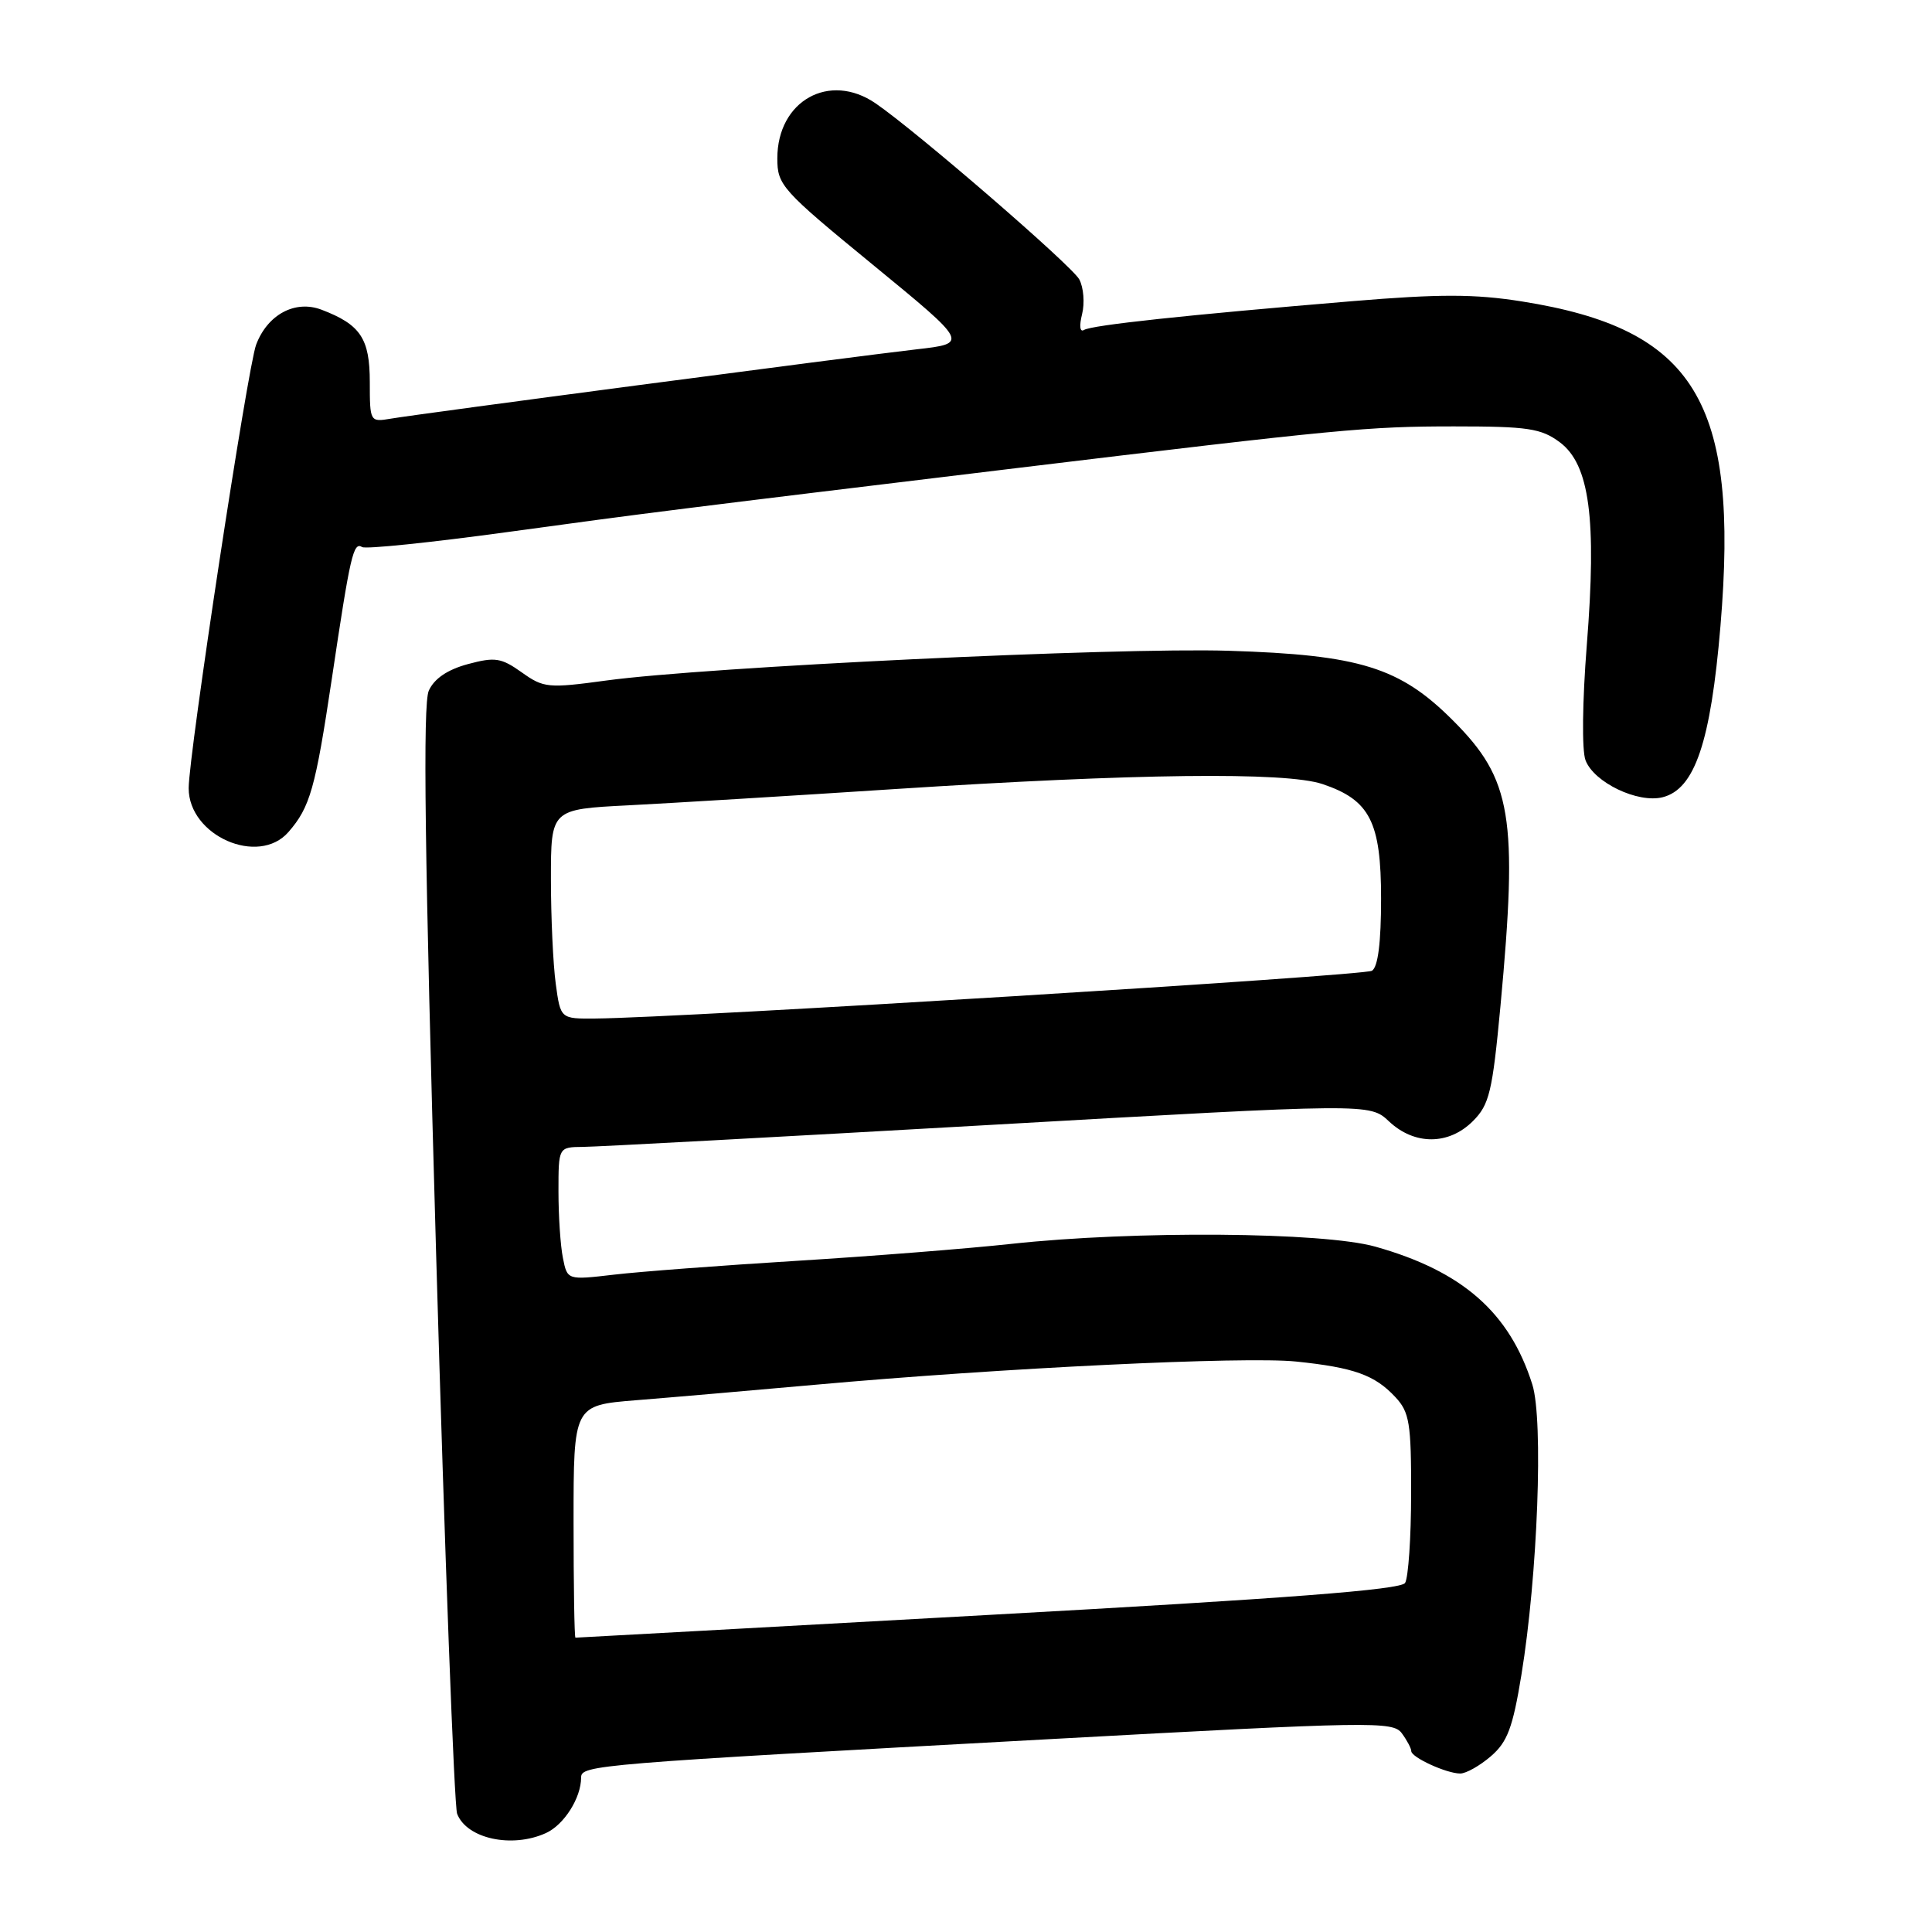 <?xml version="1.0" encoding="UTF-8" standalone="no"?>
<!DOCTYPE svg PUBLIC "-//W3C//DTD SVG 1.1//EN" "http://www.w3.org/Graphics/SVG/1.1/DTD/svg11.dtd" >
<svg xmlns="http://www.w3.org/2000/svg" xmlns:xlink="http://www.w3.org/1999/xlink" version="1.1" viewBox="0 0 256 256">
 <g >
 <path fill="currentColor"
d=" M 72.34 242.89 C 74.74 241.80 77.00 238.23 77.00 235.54 C 77.00 233.88 78.67 233.74 139.00 230.45 C 181.84 228.11 184.57 228.06 185.75 229.67 C 186.44 230.61 187.00 231.67 187.00 232.03 C 187.00 232.86 191.67 235.00 193.49 235.00 C 194.26 235.00 196.09 233.97 197.55 232.71 C 199.74 230.83 200.45 228.93 201.59 221.96 C 203.75 208.79 204.53 188.16 203.04 183.45 C 200.03 173.92 193.79 168.44 182.25 165.19 C 175.34 163.24 150.31 163.05 134.00 164.82 C 128.22 165.45 115.40 166.46 105.50 167.07 C 95.60 167.68 84.73 168.50 81.34 168.90 C 75.17 169.62 75.17 169.62 74.59 166.69 C 74.26 165.07 74.00 161.11 74.00 157.87 C 74.00 152.00 74.00 152.00 77.25 151.97 C 79.04 151.96 103.22 150.65 131.00 149.07 C 181.50 146.19 181.50 146.19 184.05 148.59 C 187.43 151.77 191.97 151.75 195.17 148.55 C 197.35 146.37 197.75 144.70 198.82 133.30 C 201.15 108.23 200.33 103.26 192.53 95.47 C 185.49 88.42 180.19 86.77 162.79 86.23 C 147.93 85.77 93.55 88.37 80.35 90.17 C 72.63 91.22 72.03 91.16 69.13 89.09 C 66.41 87.16 65.60 87.03 61.99 88.00 C 59.29 88.73 57.54 89.92 56.82 91.51 C 56.01 93.27 56.27 113.14 57.79 166.20 C 58.93 205.97 60.19 239.33 60.57 240.33 C 61.84 243.64 67.84 244.94 72.34 242.89 Z  M 38.22 110.25 C 41.09 106.96 41.79 104.48 43.96 90.00 C 46.43 73.45 46.82 71.77 47.99 72.49 C 48.46 72.78 57.09 71.89 67.17 70.51 C 85.68 67.97 89.35 67.51 134.50 62.05 C 177.55 56.85 181.22 56.50 192.68 56.50 C 202.47 56.50 204.20 56.76 206.68 58.60 C 210.63 61.55 211.59 68.73 210.26 85.46 C 209.67 92.94 209.59 99.43 210.09 100.74 C 211.21 103.68 217.01 106.46 220.30 105.64 C 224.57 104.57 226.68 98.34 227.97 82.95 C 230.47 53.19 224.59 43.57 201.65 39.94 C 195.42 38.95 190.76 38.94 179.15 39.91 C 157.19 41.74 144.68 43.08 143.64 43.72 C 143.09 44.06 142.99 43.19 143.38 41.63 C 143.75 40.16 143.58 38.09 143.01 37.02 C 142.04 35.21 121.51 17.46 116.03 13.70 C 109.90 9.49 103.00 13.35 103.00 20.99 C 103.00 24.54 103.58 25.18 115.68 35.10 C 128.36 45.50 128.36 45.50 121.43 46.29 C 113.03 47.25 55.61 54.82 51.75 55.48 C 49.04 55.94 49.00 55.88 49.00 50.63 C 49.00 44.85 47.77 43.01 42.61 41.04 C 39.12 39.71 35.46 41.66 33.94 45.67 C 32.82 48.61 25.00 100.01 25.00 104.44 C 25.00 110.74 34.24 114.81 38.22 110.25 Z  M 76.00 201.60 C 76.00 186.21 76.00 186.21 84.25 185.54 C 88.79 185.18 99.47 184.25 108.00 183.49 C 132.77 181.26 164.90 179.71 171.73 180.41 C 179.39 181.20 182.17 182.19 184.90 185.13 C 186.76 187.12 187.00 188.59 186.98 197.94 C 186.98 203.75 186.61 209.06 186.18 209.75 C 185.60 210.65 170.53 211.81 130.94 213.99 C 101.00 215.65 76.39 217.00 76.25 217.00 C 76.11 217.00 76.00 210.07 76.00 201.60 Z  M 73.64 130.36 C 73.29 127.81 73.00 121.56 73.00 116.47 C 73.00 107.23 73.00 107.23 83.25 106.71 C 88.89 106.42 104.75 105.46 118.50 104.56 C 150.41 102.49 170.33 102.25 175.23 103.89 C 181.52 106.00 183.00 108.89 183.00 119.08 C 183.00 124.90 182.59 128.14 181.79 128.63 C 180.71 129.30 90.35 134.86 78.89 134.96 C 74.27 135.00 74.27 135.00 73.64 130.36 Z "/>
</g>
</svg>